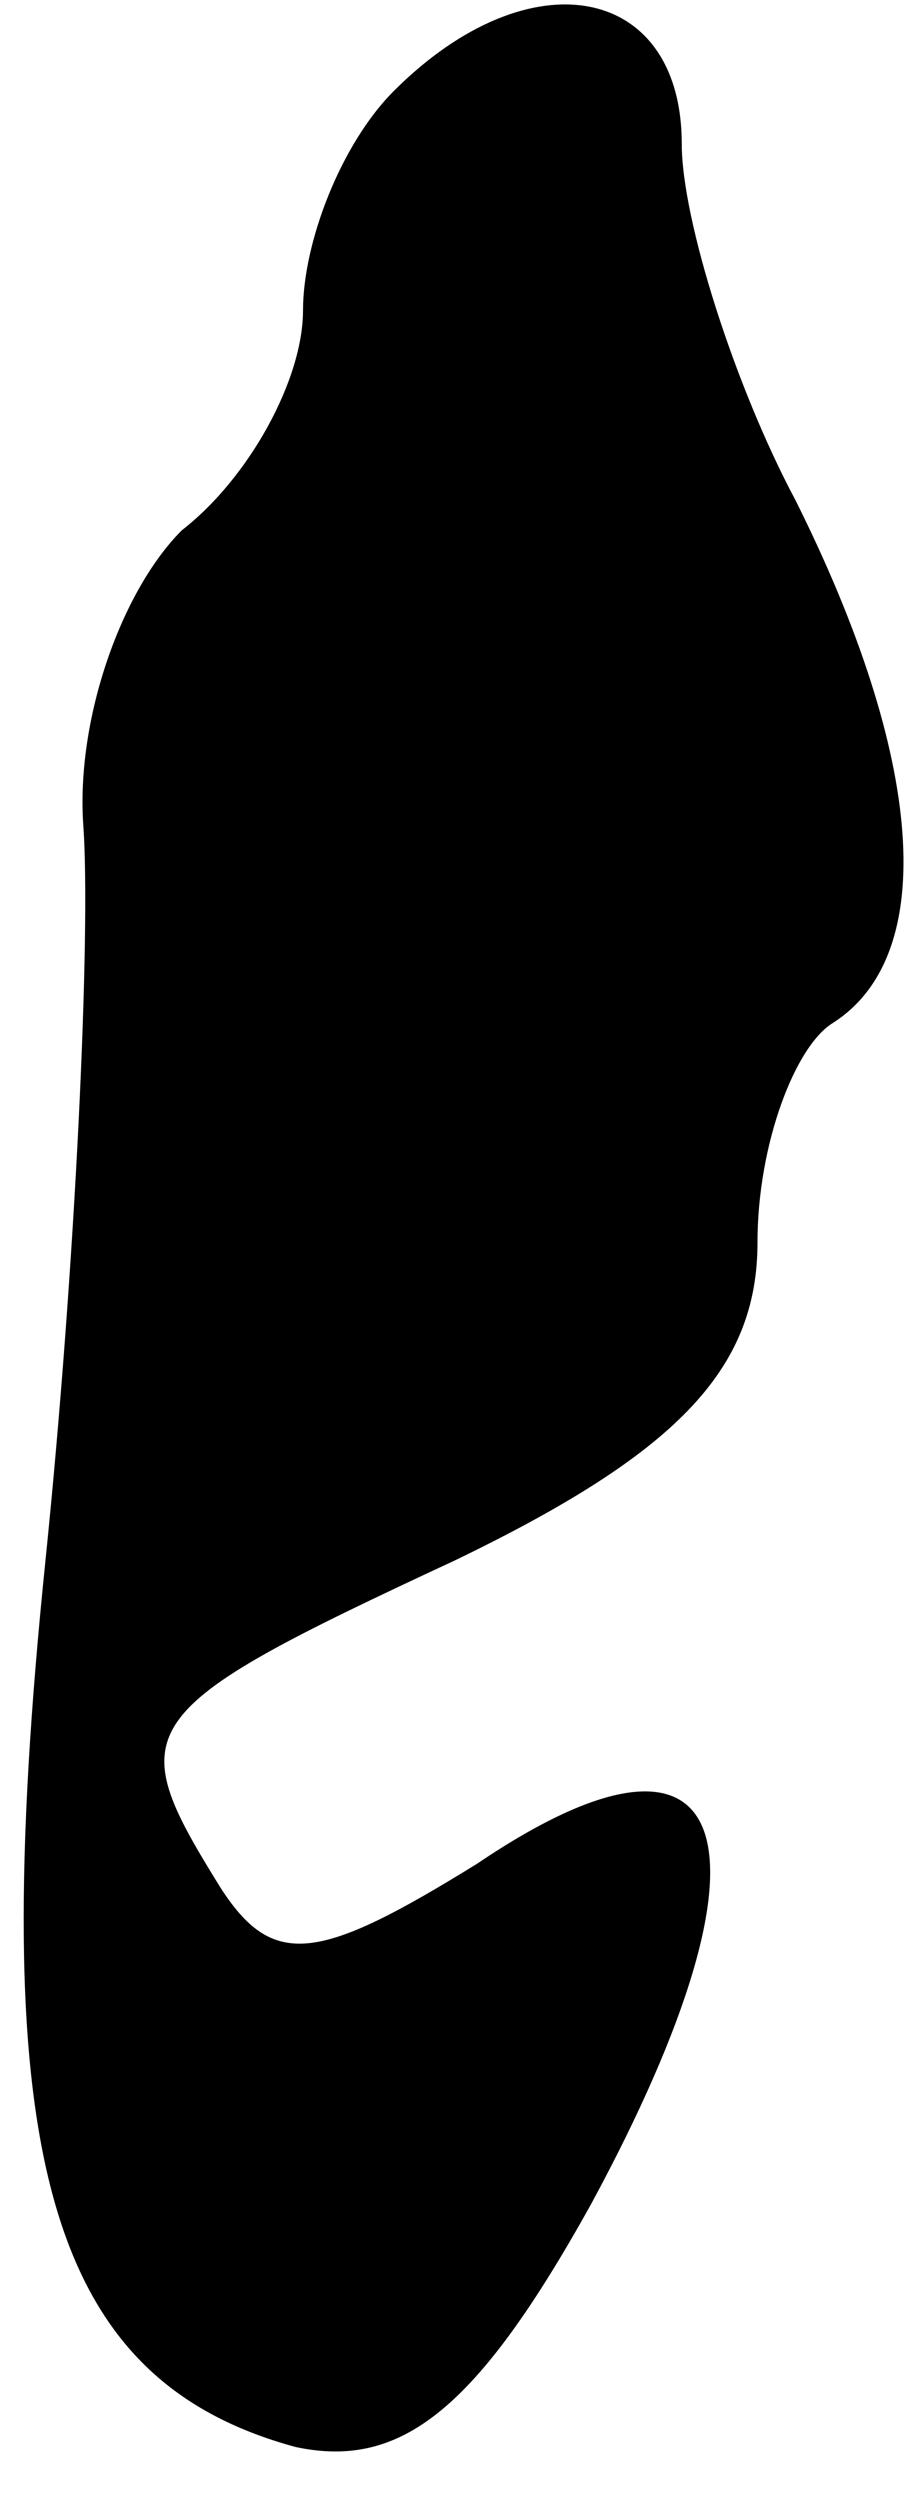 <?xml version="1.0" standalone="no"?>
<!DOCTYPE svg PUBLIC "-//W3C//DTD SVG 20010904//EN"
 "http://www.w3.org/TR/2001/REC-SVG-20010904/DTD/svg10.dtd">
<svg version="1.0" xmlns="http://www.w3.org/2000/svg"
 width="12pt" height="33pt" viewBox="0 0 12 33"
 preserveAspectRatio="xMidYMid meet">
<g transform="translate(0,33) scale(0.1,-0.1)"
fill="#000000" stroke="none">
<path fill="#000000" stroke="none" d="M52 318 c-7 -7 -12 -20 -12 -29 0 -9
-7 -22 -16 -29 -8 -8 -14 -25 -13 -39 1 -14 -1 -58 -5 -97 -8 -78 0 -108 33
-117 14 -3 24 5 39 32 26 48 19 68 -15 45 -21 -13 -27 -14 -34 -3 -13 21 -12
23 31 43 29 14 40 25 40 42 0 13 5 26 10 29 14 9 12 35 -5 69 -8 15 -15 37
-15 47 0 21 -20 25 -38 7z"/>
</g>
</svg>
